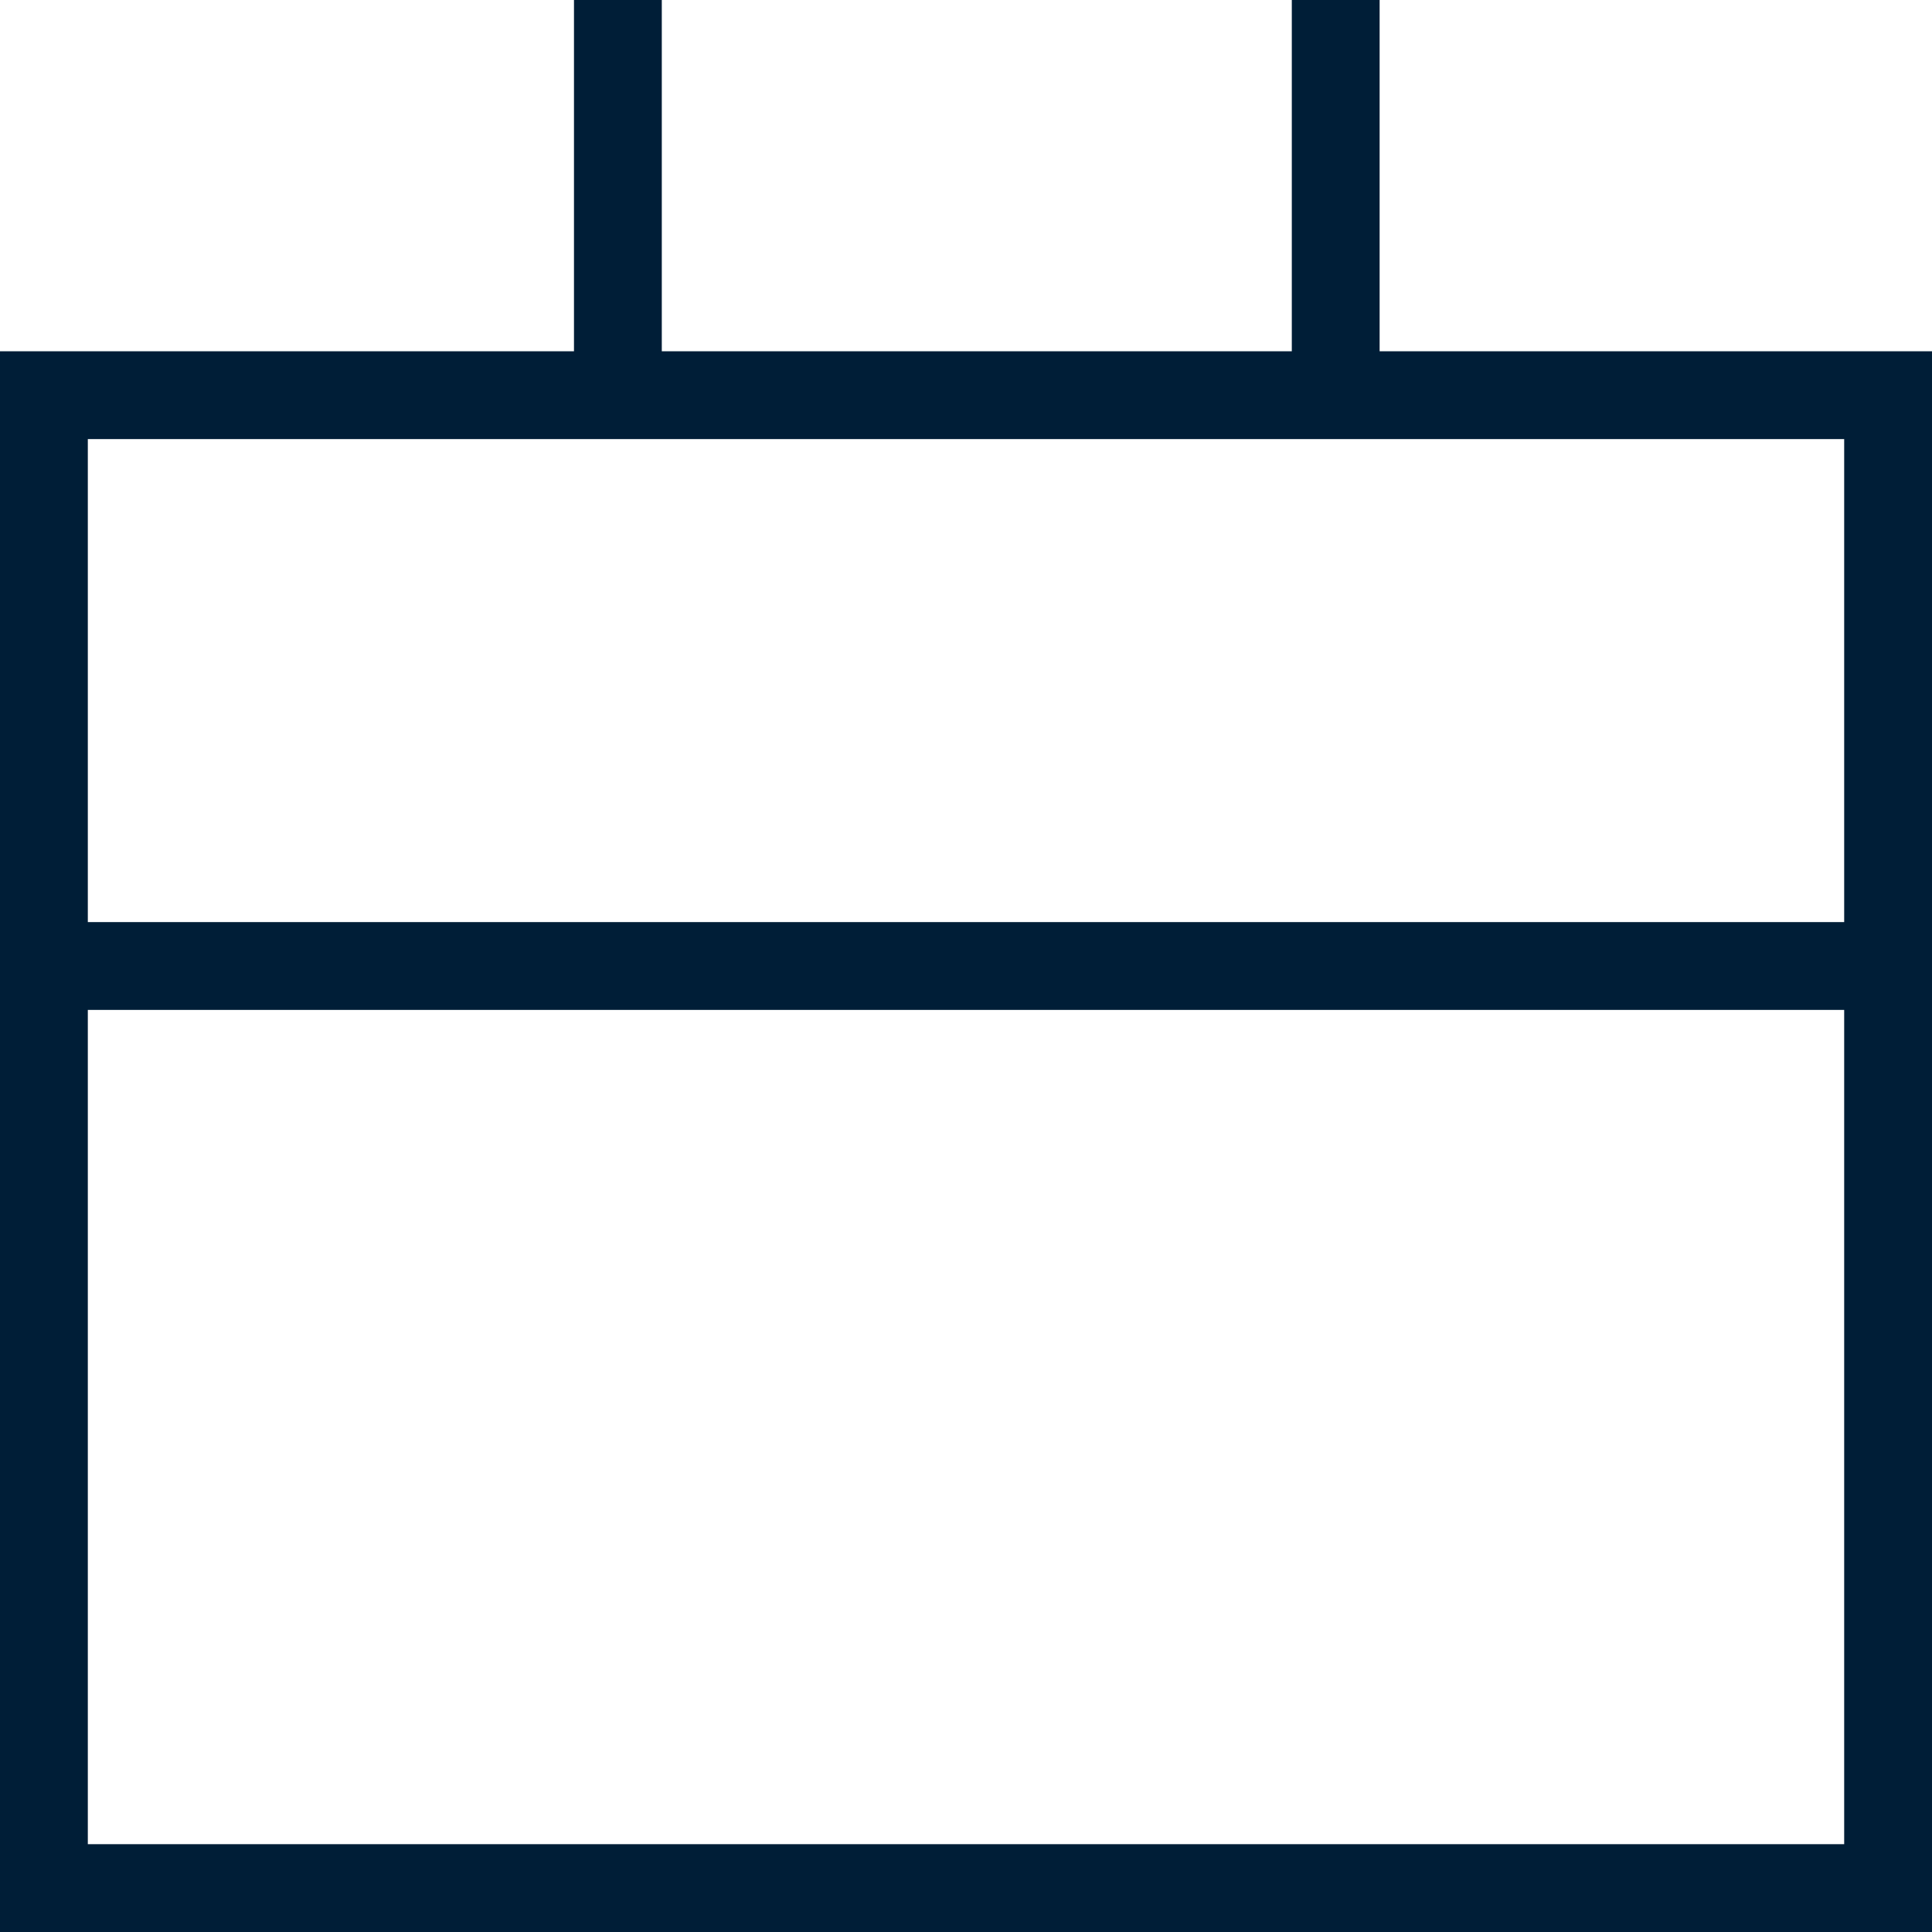 <svg width="22" height="22" viewBox="0 0 22 22" fill="none" xmlns="http://www.w3.org/2000/svg">
<path fill-rule="evenodd" clip-rule="evenodd" d="M7.536 4H14.71V0H15.71V4H22V22H0V4H6.536V0H7.536V4ZM1 11.5V21H21V11.5H1ZM21 10.5H1V5H21V10.5Z" fill="#001E37"/>
</svg>
